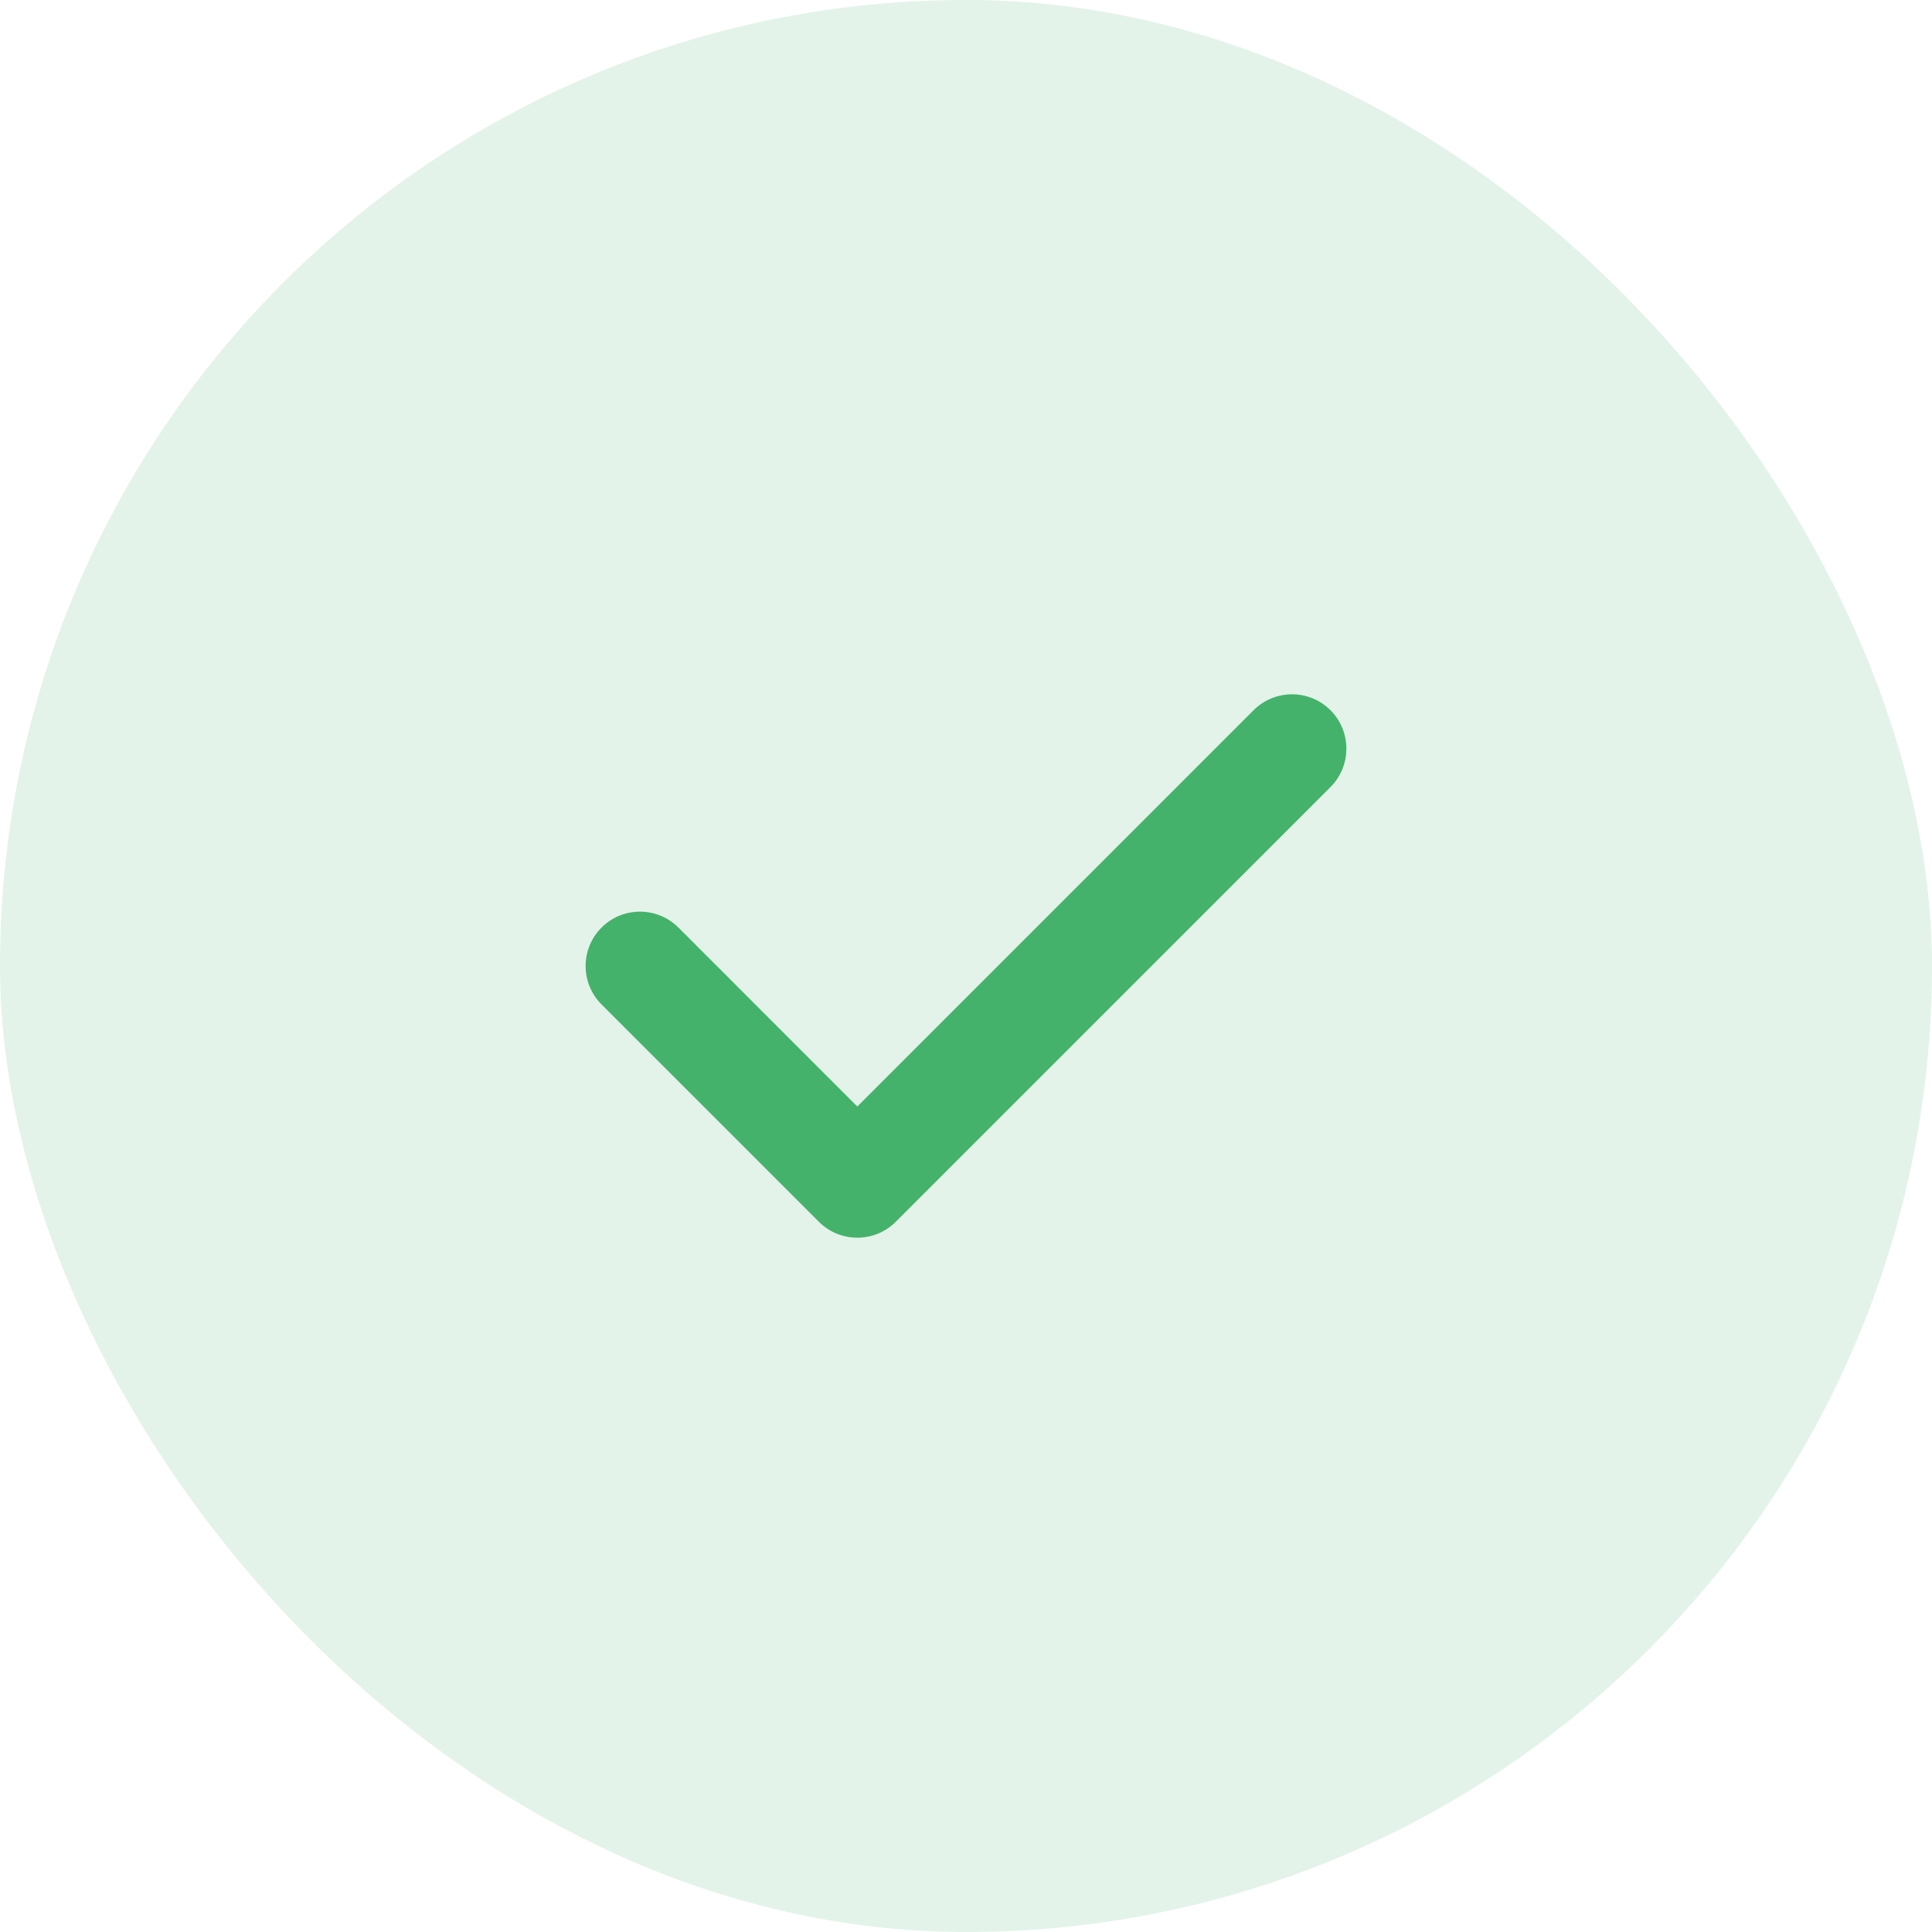 <svg width="40" height="40" viewBox="0 0 40 40" fill="none" xmlns="http://www.w3.org/2000/svg">
  <rect width="40" height="40" rx="20" fill="#45B26B" fill-opacity="0.15" />
  <path fill-rule="evenodd" clipRule="evenodd"
    d="M27.546 14.704C27.985 15.144 27.985 15.856 27.546 16.296L18.546 25.296C18.106 25.735 17.394 25.735 16.954 25.296L12.454 20.796C12.015 20.356 12.015 19.644 12.454 19.204C12.894 18.765 13.606 18.765 14.046 19.204L17.75 22.909L25.954 14.704C26.394 14.265 27.106 14.265 27.546 14.704Z"
    fill="#45B26B" />
</svg>